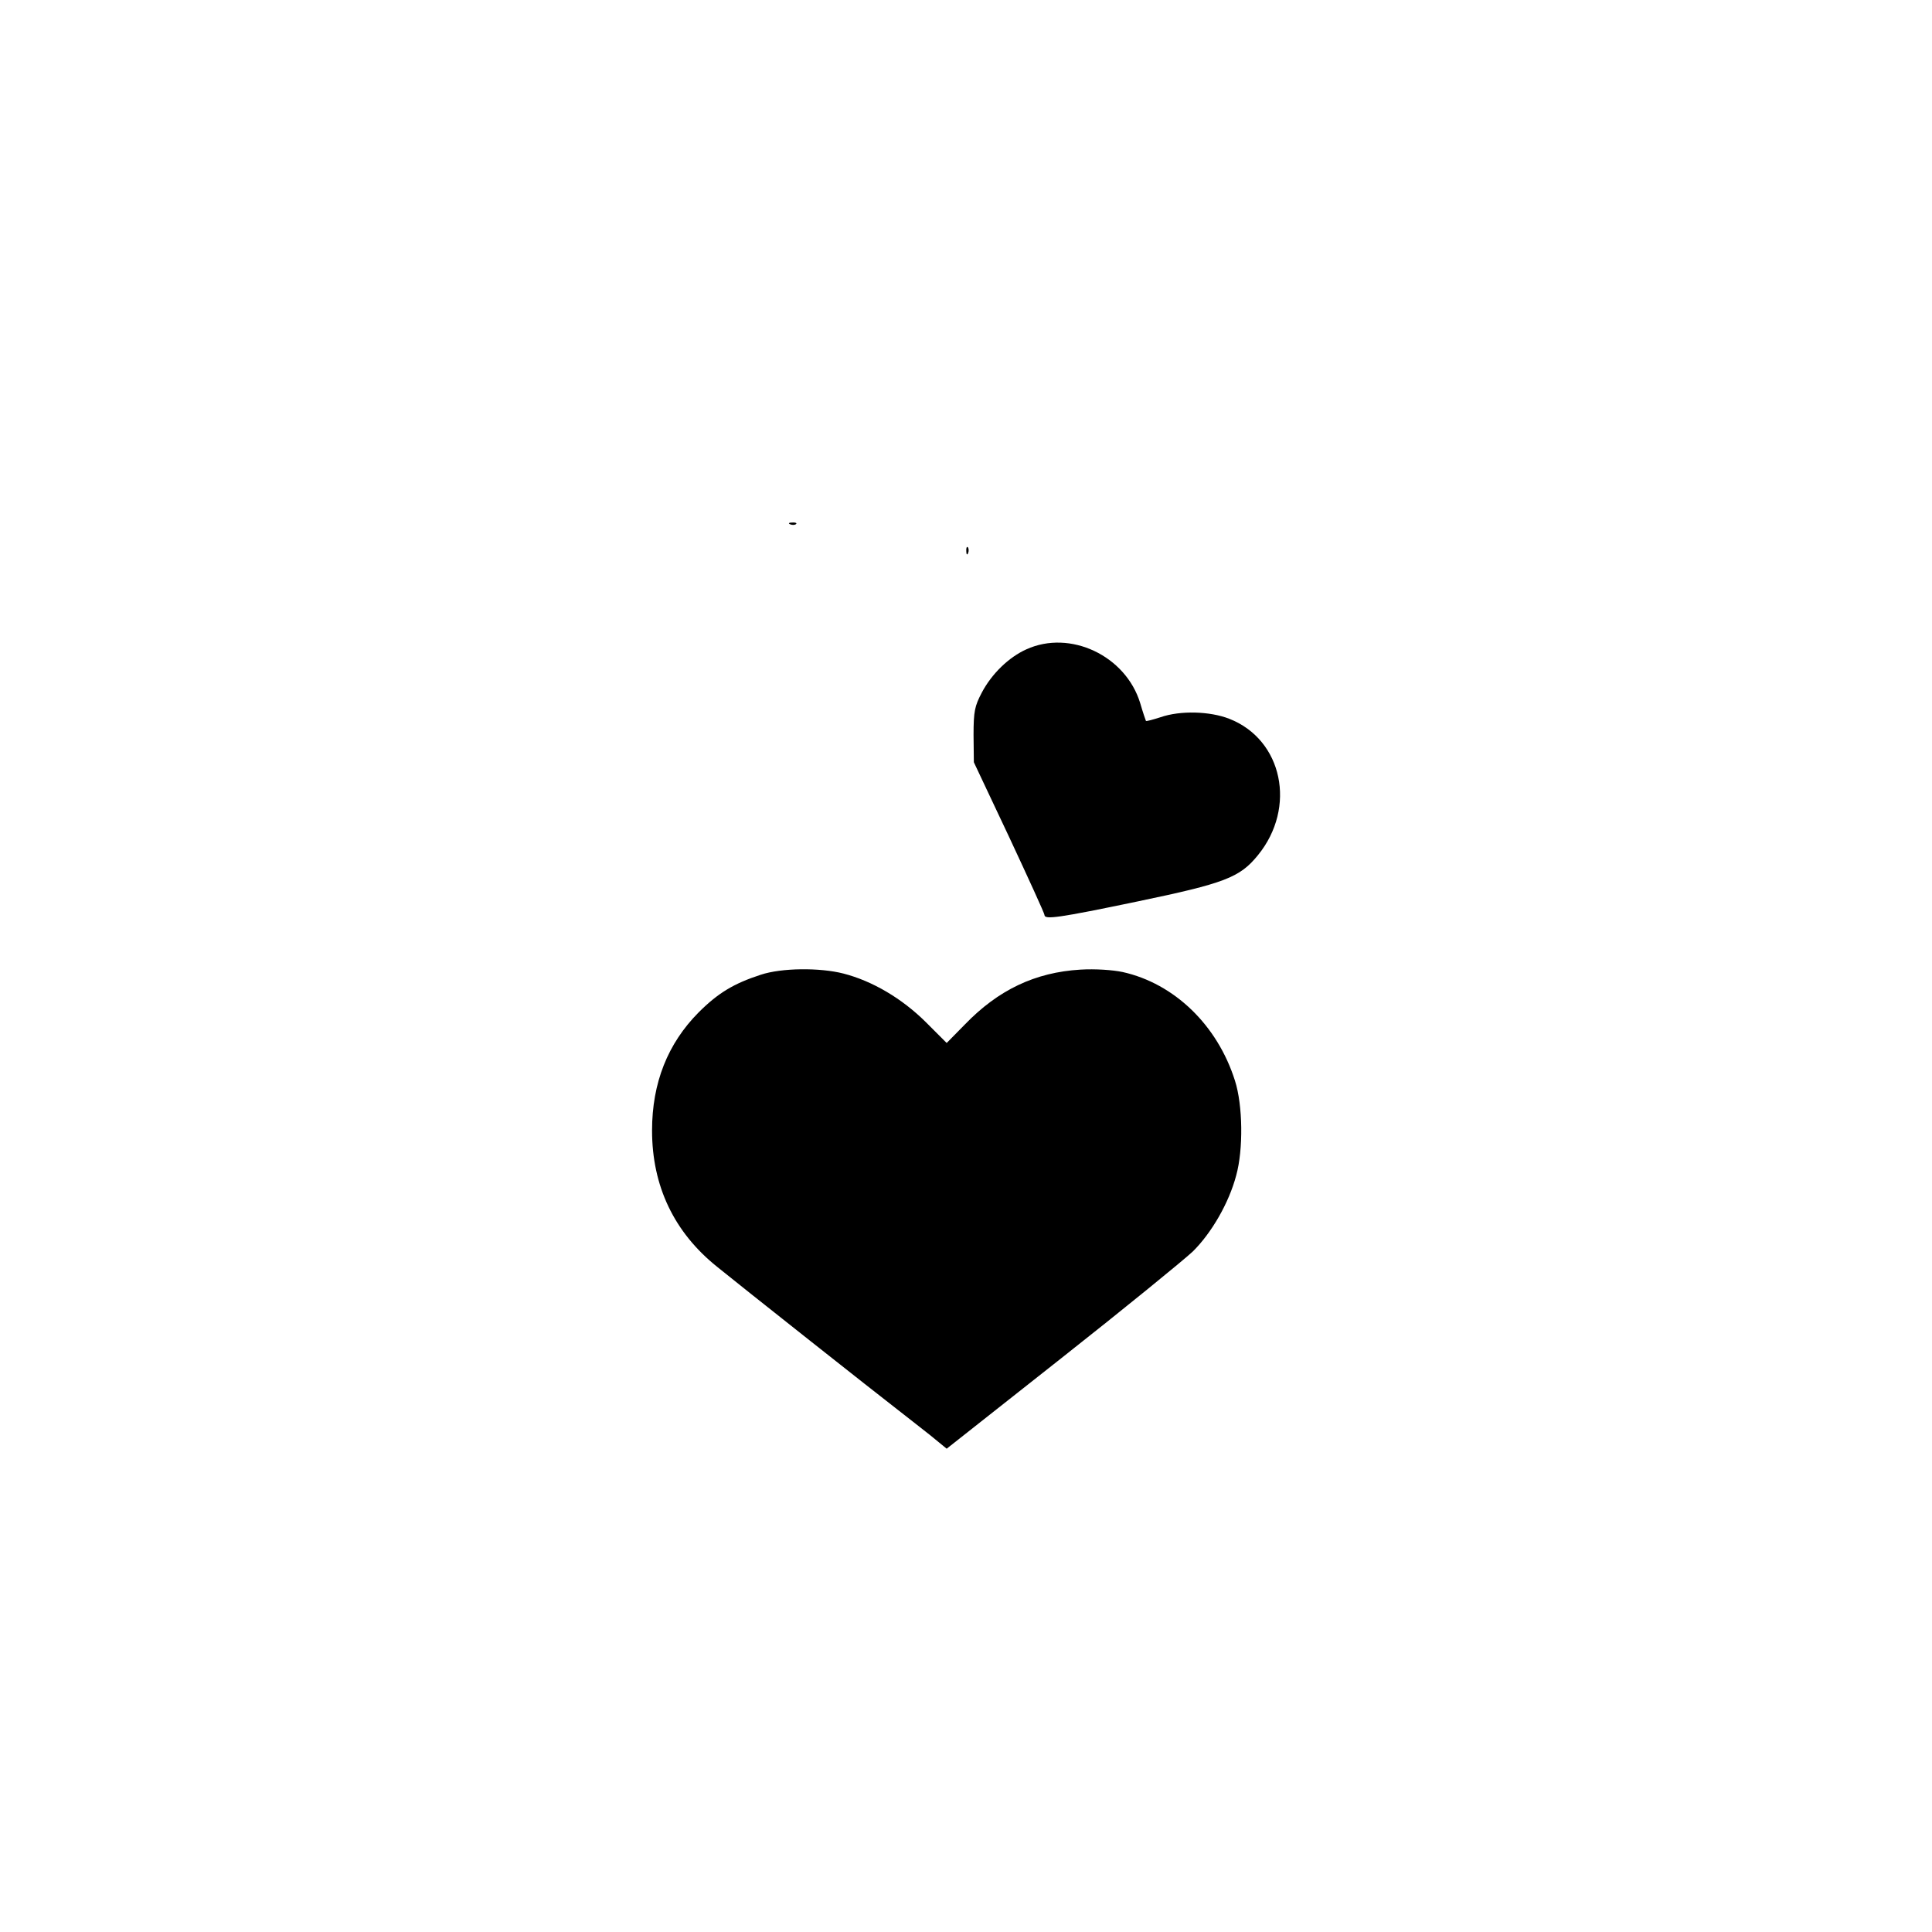 <?xml version="1.0" standalone="no"?>
<!DOCTYPE svg PUBLIC "-//W3C//DTD SVG 20010904//EN"
 "http://www.w3.org/TR/2001/REC-SVG-20010904/DTD/svg10.dtd">
<svg version="1.0" xmlns="http://www.w3.org/2000/svg"
 width="640pt" height="640pt" viewBox="0 0 640 640"
 preserveAspectRatio="xMidYMid meet">
<g transform="translate(0,640) scale(0.1,-0.1)"
fill="#000000" stroke="none">
<path d="M2618 4663 c7 -3 16 -2 19 1 4 3 -2 6 -13 5 -11 0 -14 -3 -6 -6z"/>
<path d="M3201 4574 c0 -11 3 -14 6 -6 3 7 2 16 -1 19 -3 4 -6 -2 -5 -13z"/>
<path d="M3400 4249 c-58 -26 -115 -81 -148 -144 -23 -44 -27 -61 -27 -140 l1
-90 117 -248 c64 -137 117 -253 117 -258 0 -16 45 -10 309 45 288 60 338 79
398 153 129 158 82 383 -95 452 -64 25 -162 28 -228 5 -25 -8 -47 -14 -48 -12
-1 2 -10 28 -19 59 -48 157 -232 244 -377 178z"/>
<path d="M2520 3171 c-89 -29 -141 -60 -206 -125 -102 -103 -154 -233 -154
-391 0 -184 73 -337 215 -451 81 -66 535 -425 595 -471 30 -23 80 -63 111 -87
l55 -45 380 300 c208 164 404 324 435 353 62 61 120 161 144 252 24 86 22 233
-4 314 -58 184 -201 322 -372 360 -33 7 -91 11 -140 8 -150 -9 -272 -67 -383
-182 l-60 -61 -70 70 c-78 77 -175 135 -272 160 -78 20 -205 19 -274 -4z"/>
</g>
</svg>
